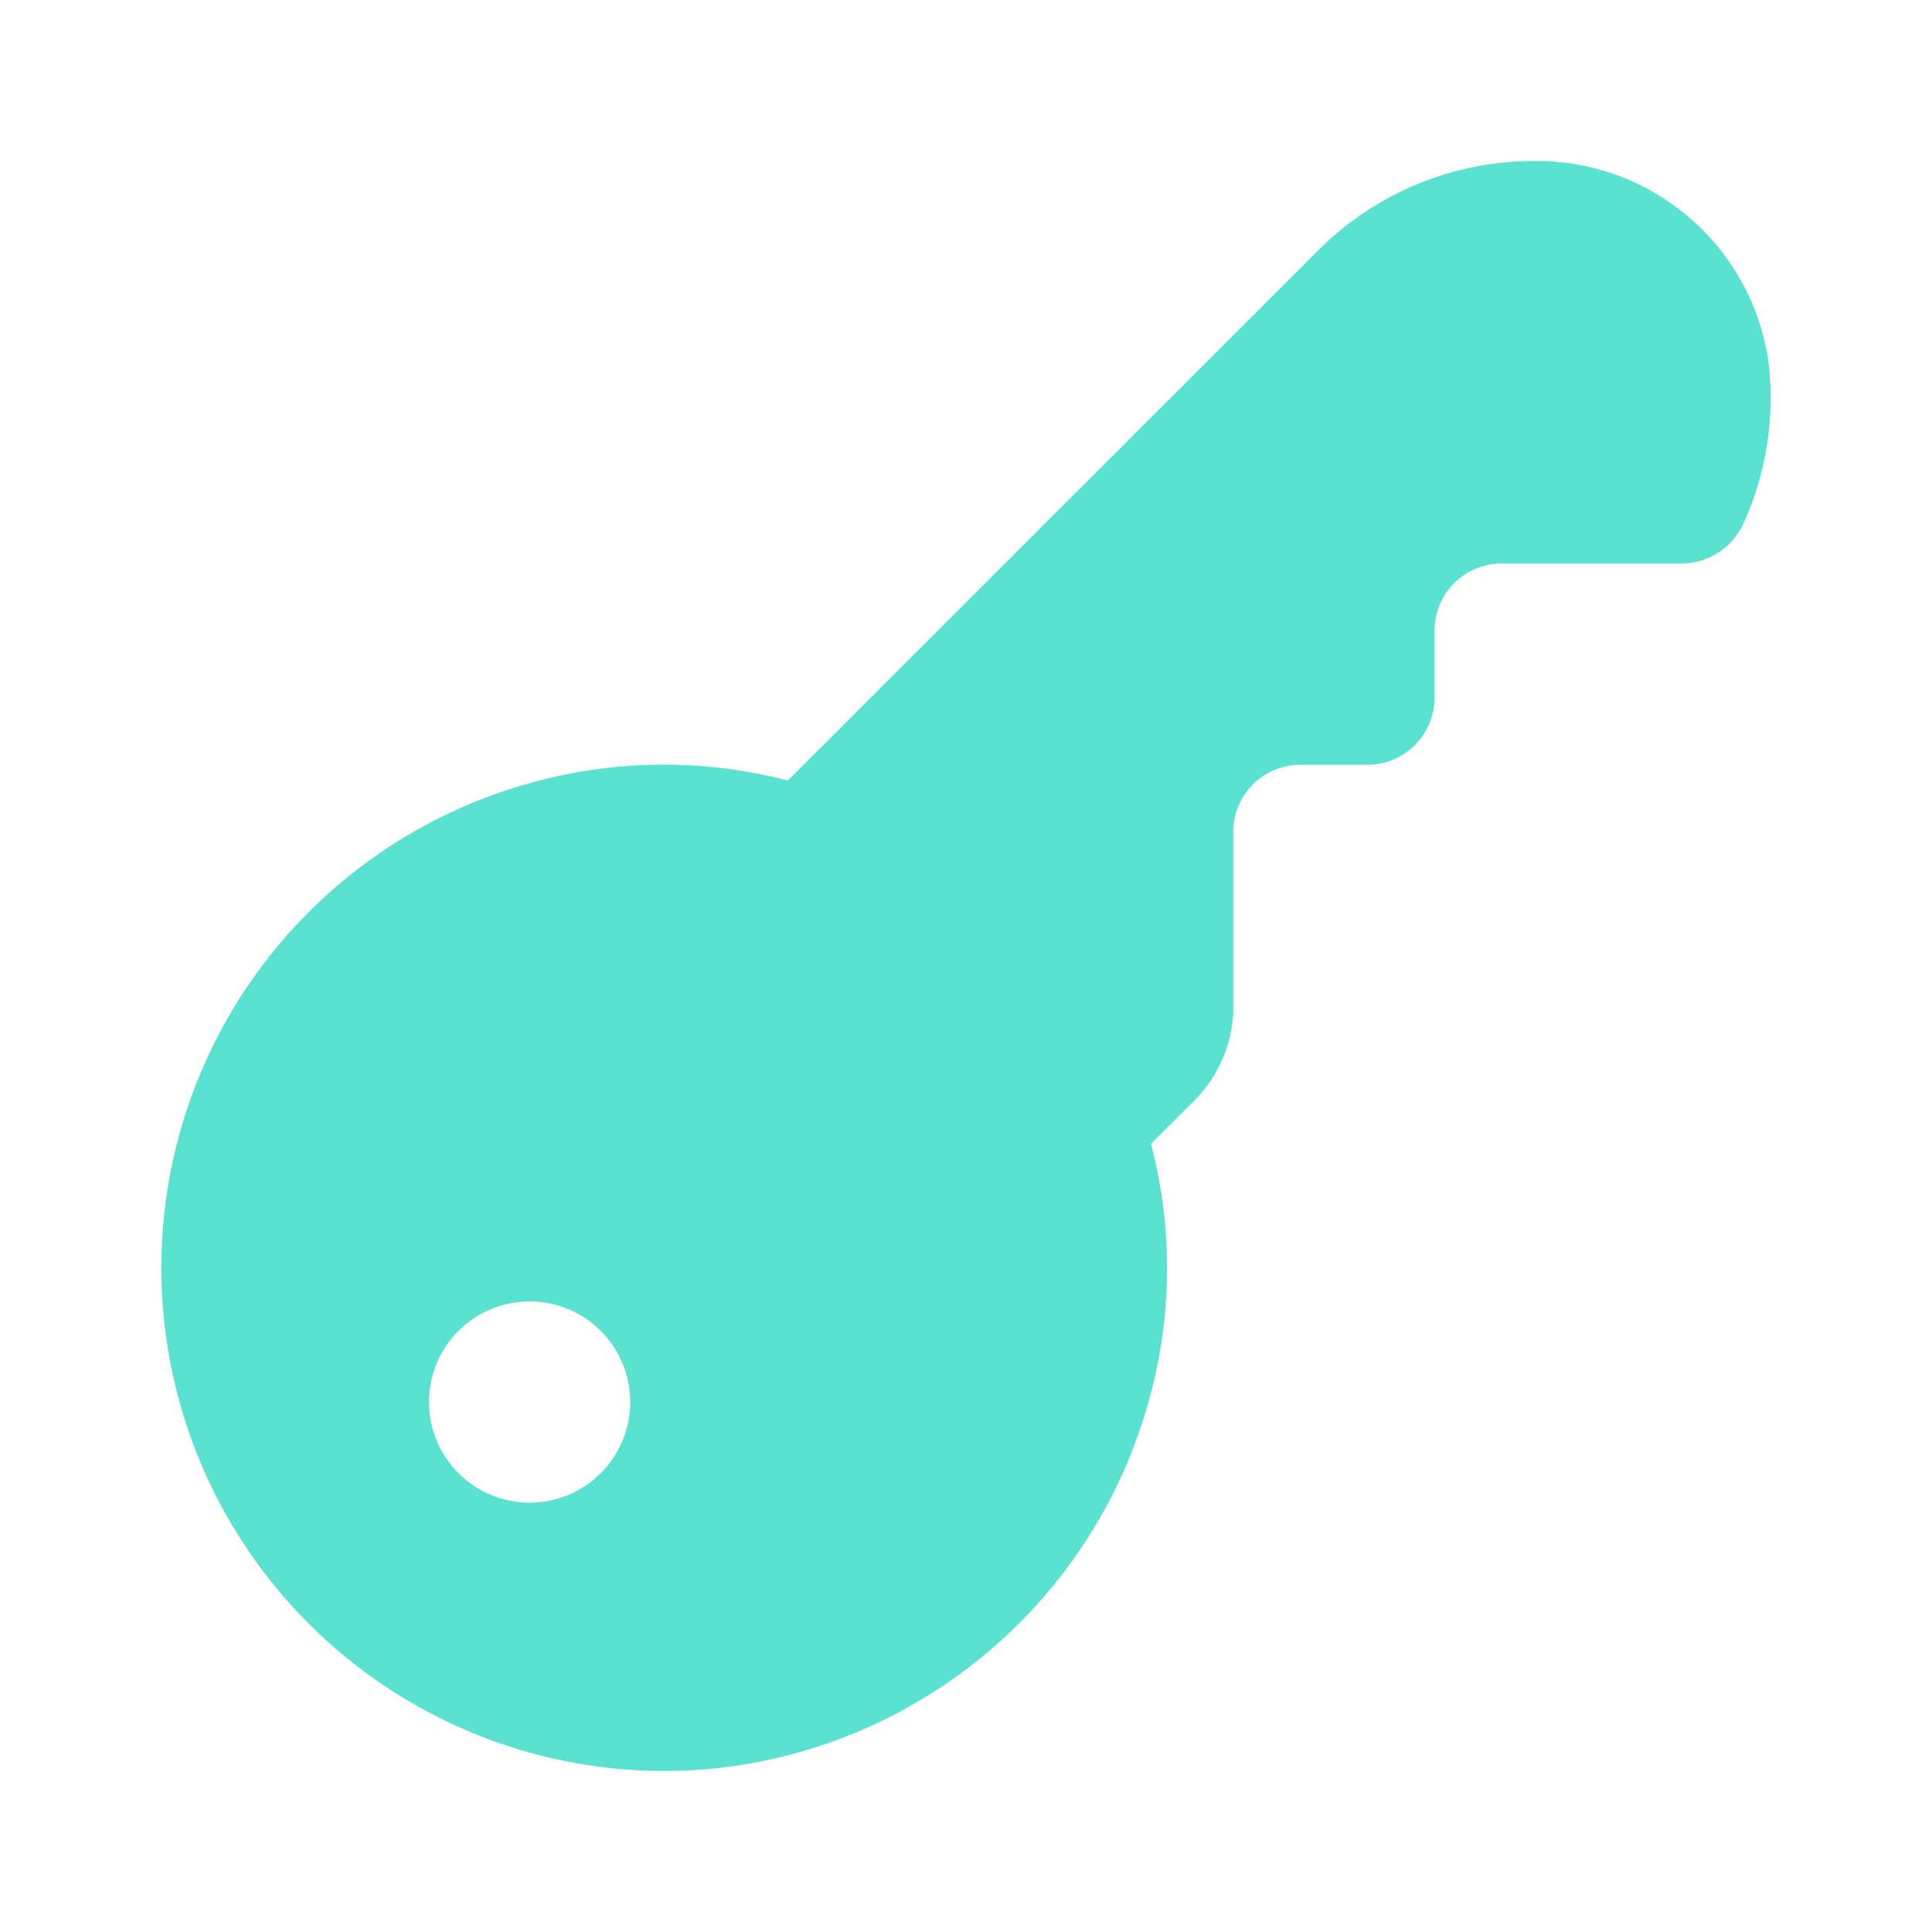 <svg width="40" height="40" viewBox="0 0 40 40" fill="none" xmlns="http://www.w3.org/2000/svg">
<path d="M25.533 20.972V17.223C25.533 16.854 25.679 16.501 25.94 16.24C26.2 15.98 26.553 15.834 26.922 15.834H28.311C28.679 15.834 29.032 15.687 29.293 15.427C29.553 15.166 29.7 14.813 29.7 14.445V13.056C29.7 12.688 29.846 12.334 30.106 12.074C30.367 11.813 30.72 11.667 31.088 11.667H34.818C35.088 11.666 35.353 11.586 35.58 11.439C35.807 11.291 35.987 11.081 36.098 10.834C36.567 9.801 36.748 8.66 36.62 7.532C36.462 6.358 35.879 5.283 34.982 4.51C34.084 3.736 32.935 3.318 31.751 3.334C30.08 3.334 28.477 3.998 27.295 5.18L16.312 16.16C14.542 15.7 12.681 15.723 10.922 16.227C8.503 16.911 6.412 18.447 5.037 20.551C3.661 22.656 3.094 25.187 3.438 27.678C3.783 30.168 5.016 32.45 6.912 34.102C8.807 35.754 11.236 36.665 13.75 36.667C14.113 36.666 14.477 36.647 14.839 36.61C16.908 36.384 18.863 35.546 20.454 34.203C22.044 32.86 23.198 31.072 23.766 29.07C24.271 27.312 24.294 25.45 23.831 23.681L24.734 22.778C25.214 22.295 25.499 21.652 25.533 20.972ZM10.965 31.111C10.553 31.111 10.15 30.989 9.808 30.76C9.465 30.531 9.198 30.206 9.04 29.825C8.883 29.444 8.841 29.026 8.922 28.621C9.002 28.217 9.201 27.846 9.492 27.555C9.783 27.263 10.155 27.065 10.559 26.985C10.963 26.904 11.382 26.945 11.762 27.103C12.143 27.261 12.468 27.528 12.697 27.87C12.926 28.213 13.048 28.616 13.048 29.028C13.048 29.58 12.829 30.11 12.438 30.501C12.047 30.892 11.518 31.111 10.965 31.111Z" fill="#5AE2D0"/>
</svg>
